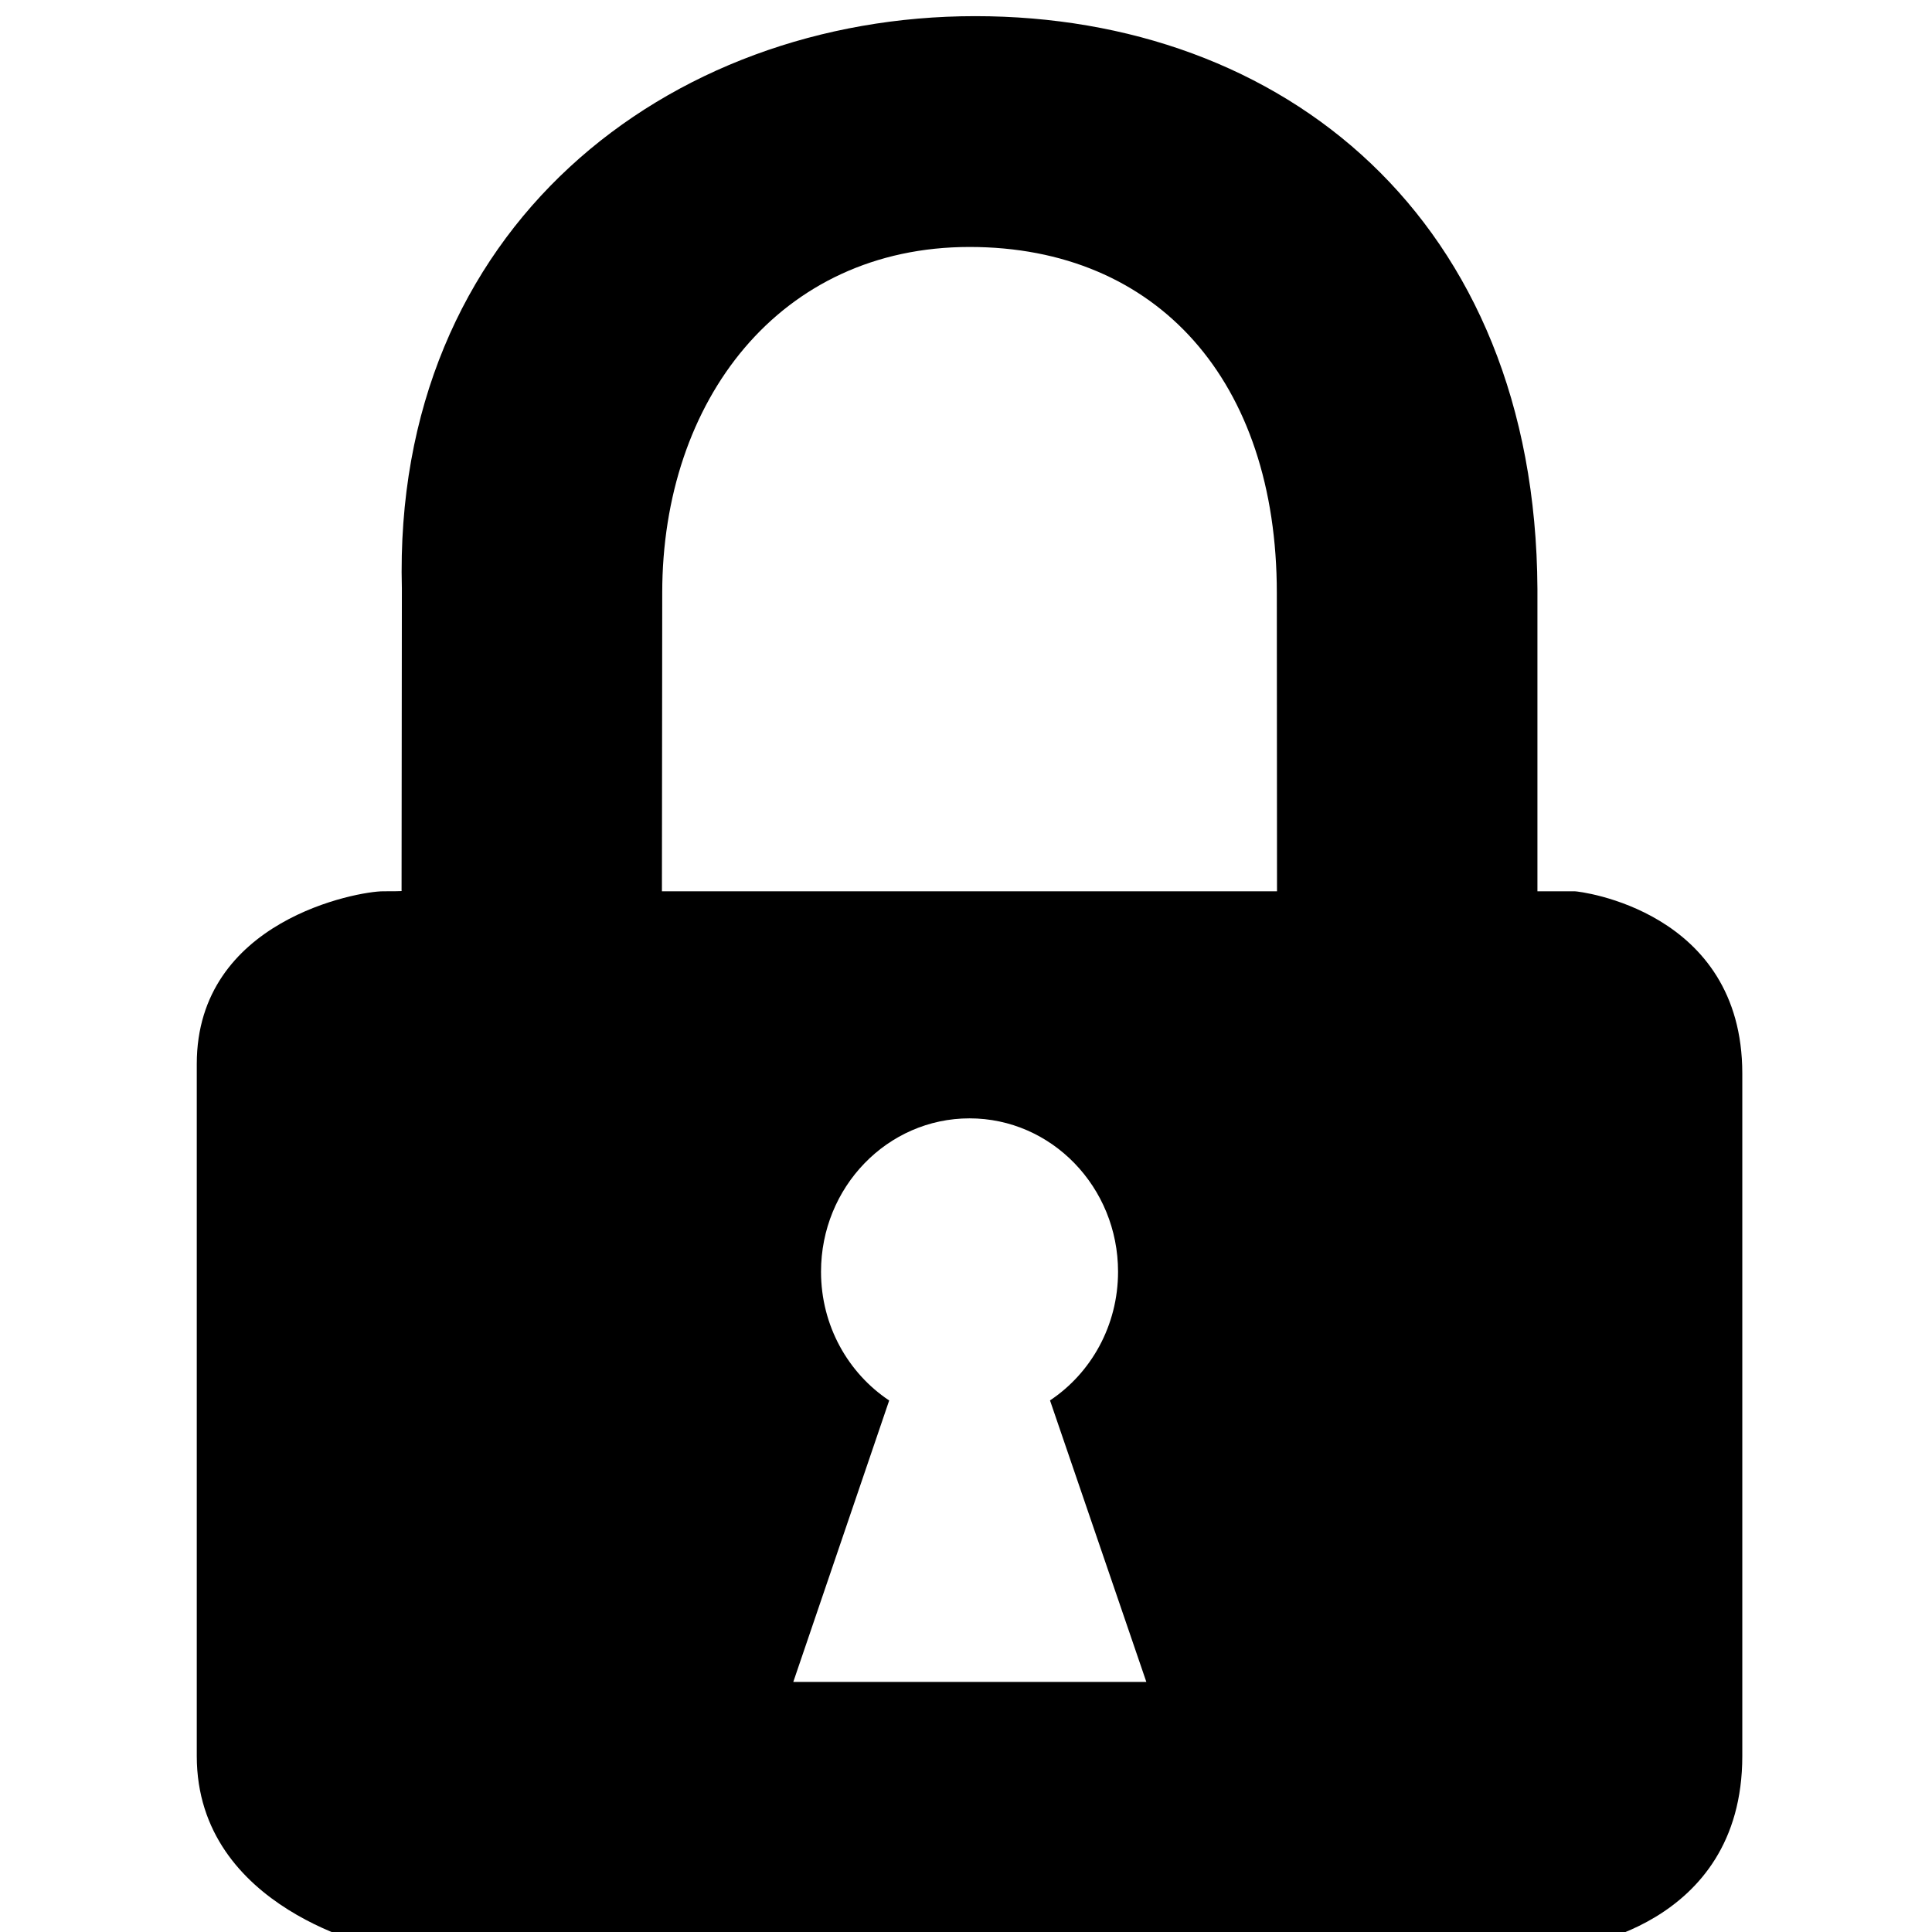 <svg xmlns="http://www.w3.org/2000/svg" width="100" height="100" viewBox="0 0 100 100">
  <path d="M71.502,46.132 L69.577,46.132 L69.577,30.479 C69.479,11.285 56.387,0.836 40.476,0.836 C24.57,0.836 10.304,11.782 10.801,30.479 L10.785,46.112 C10.785,46.112 11.025,46.133 9.825,46.133 C8.555,46.133 0.185,47.606 0.185,55.069 L0.185,90.893 C0.185,98.852 9.605,100.836 9.825,100.836 L71.027,100.836 C71.247,100.836 80.181,99.843 80.181,90.893 L80.181,55.564 C80.182,47.109 71.727,46.132 71.502,46.132 L71.502,46.132 Z M49.334,87.055 L31.061,87.055 L36.024,72.489 C33.904,71.077 32.496,68.623 32.496,65.824 C32.496,61.44 35.938,57.886 40.183,57.886 C44.428,57.886 47.87,61.443 47.87,65.824 C47.87,68.619 46.466,71.077 44.348,72.485 L49.334,87.055 L49.334,87.055 Z M24.261,46.132 L24.277,30.686 C24.277,20.737 30.348,12.783 40.183,12.783 C49.924,12.783 56.088,19.741 56.088,30.686 L56.098,46.132 L24.261,46.132 L24.261,46.132 Z" transform="translate(10)"/>
</svg>
